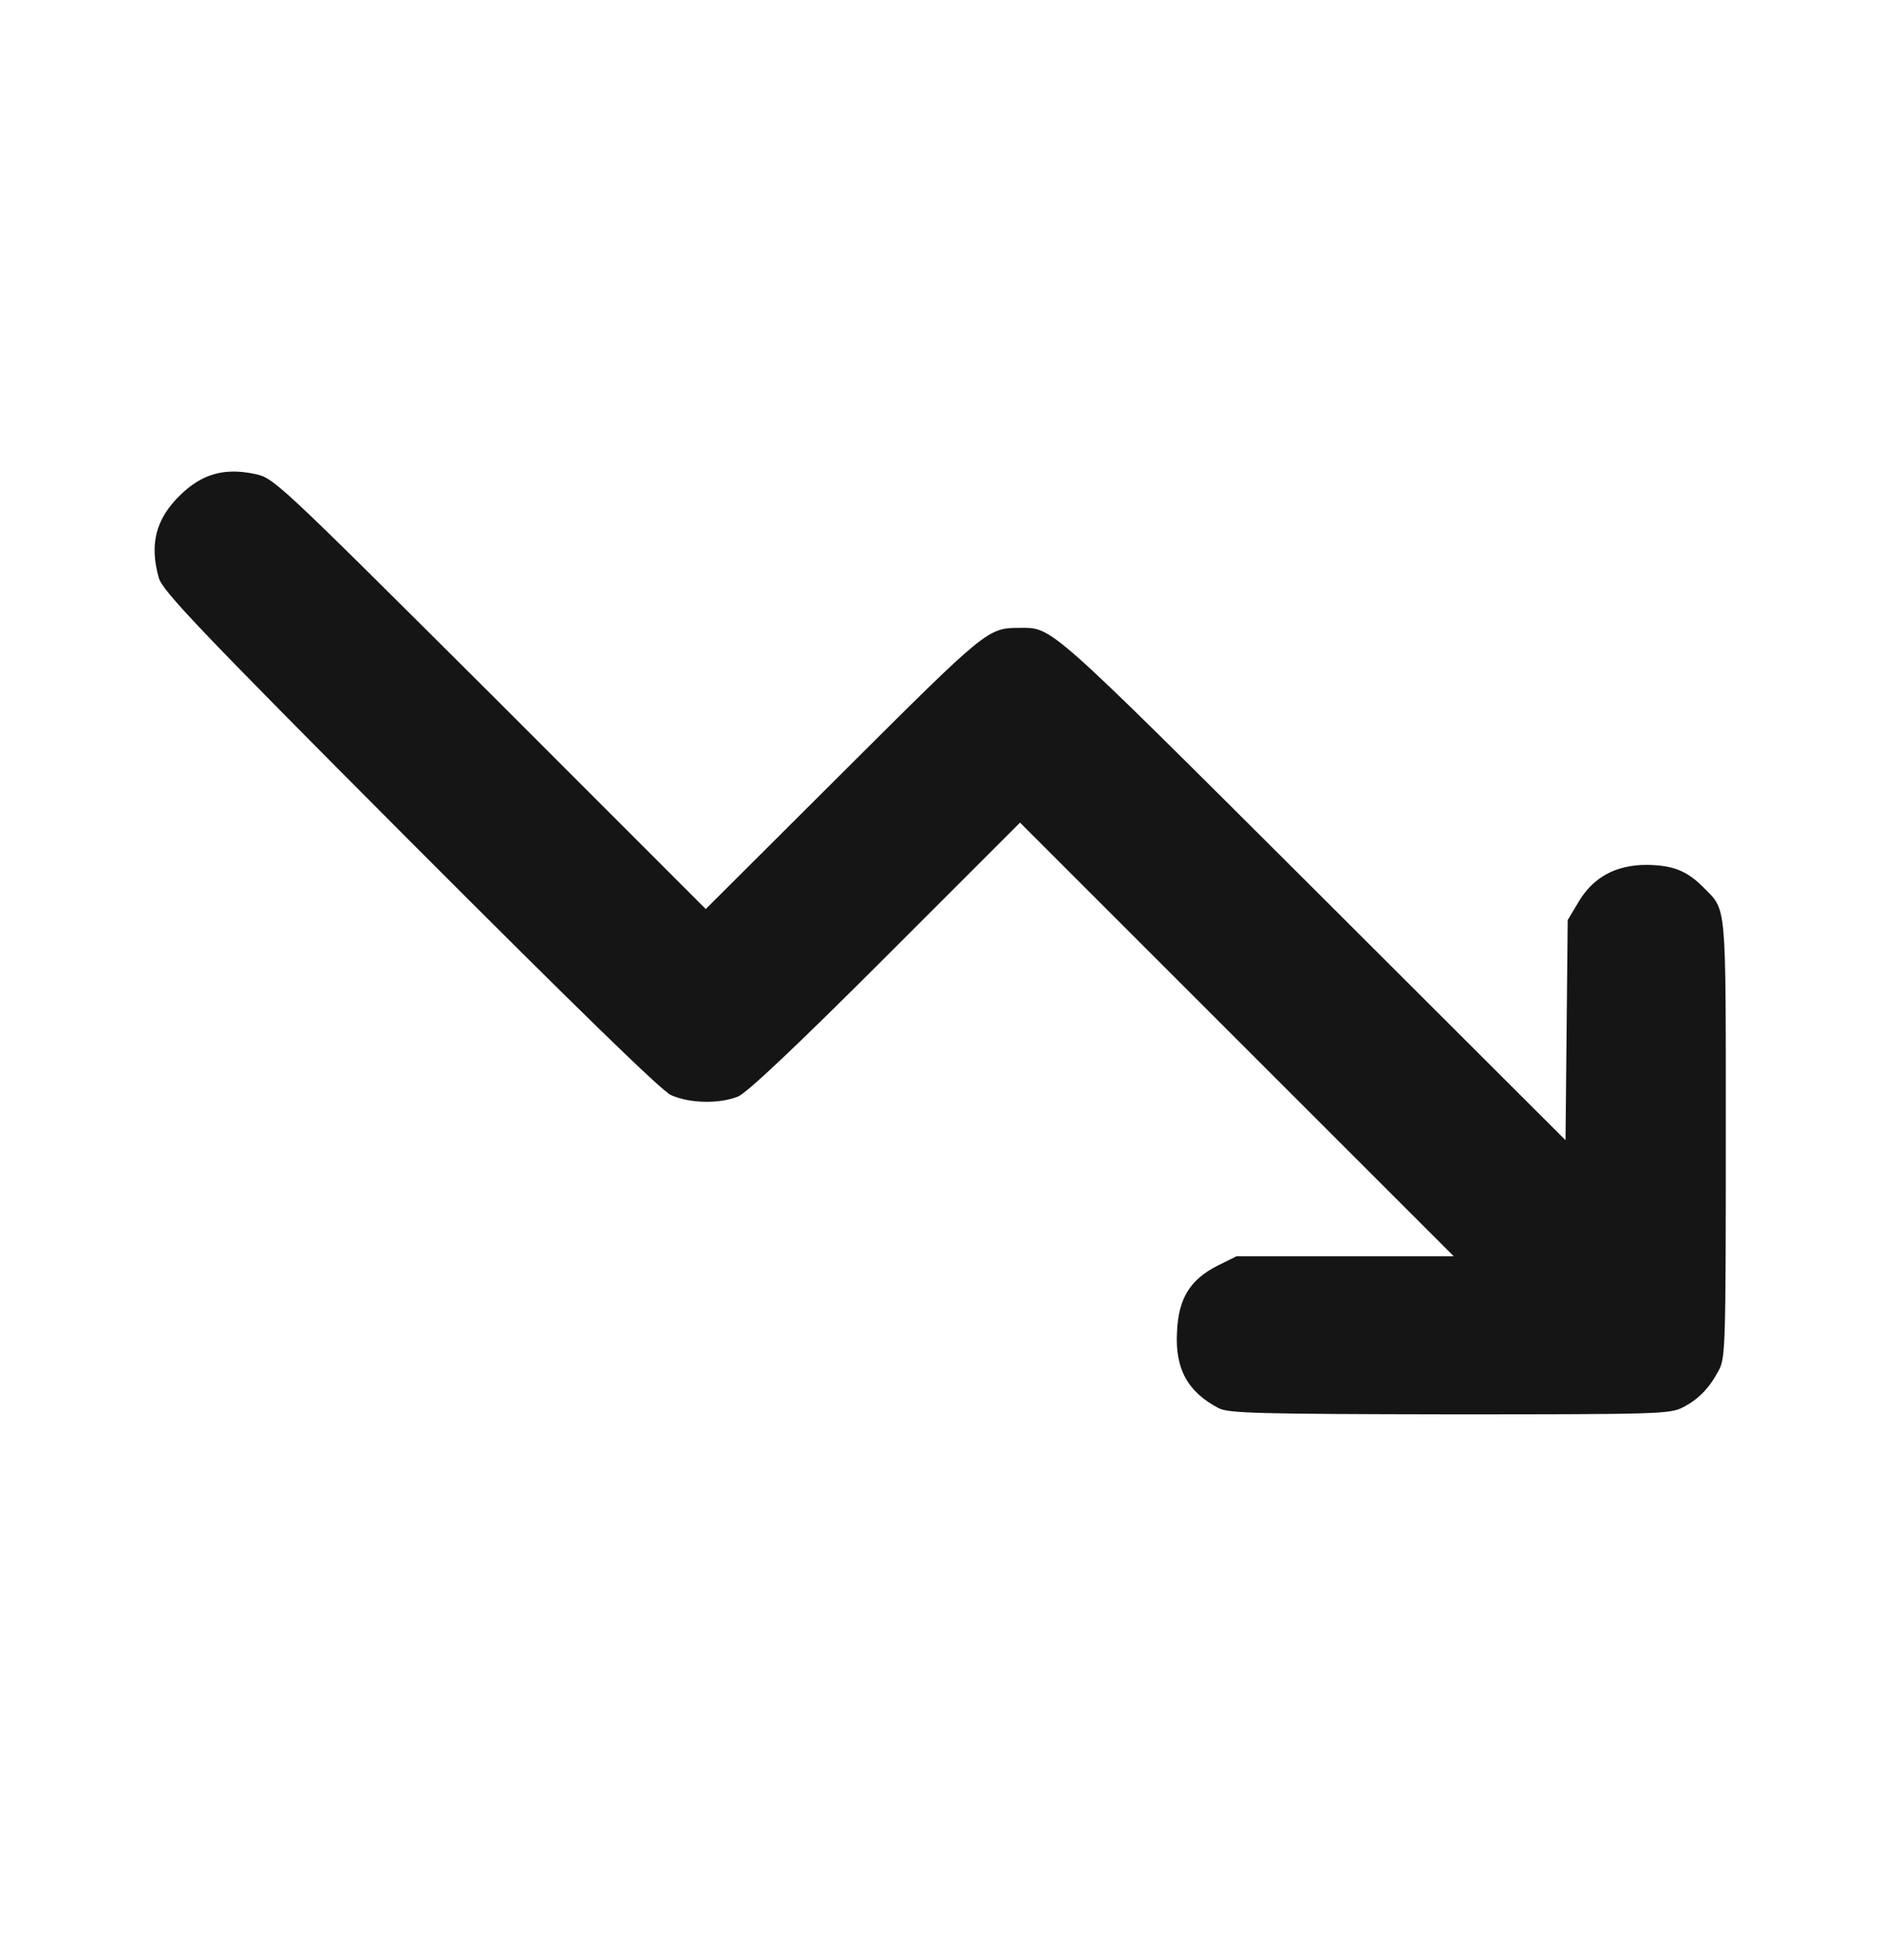 <svg width="24" height="25" viewBox="0 0 24 25" fill="none" xmlns="http://www.w3.org/2000/svg">
<path d="M15.539 17.959C15.146 17.753 14.982 17.458 15.01 16.985C15.028 16.558 15.178 16.319 15.53 16.141L15.769 16.023H17.152H18.539L15.774 13.258L13.008 10.492L11.297 12.203C10.139 13.361 9.53 13.933 9.413 13.985C9.174 14.083 8.785 14.073 8.555 13.966C8.428 13.905 7.374 12.878 5.222 10.722C2.508 7.999 2.072 7.534 2.025 7.37C1.903 6.939 1.988 6.616 2.297 6.316C2.574 6.044 2.86 5.964 3.244 6.044C3.492 6.095 3.506 6.109 6.249 8.842L9 11.594L10.749 9.85C12.582 8.022 12.595 8.008 13.003 8.008C13.425 8.008 13.332 7.924 16.744 11.327L19.964 14.542L19.978 13.136L19.992 11.735L20.124 11.514C20.311 11.191 20.602 11.031 21 11.031C21.333 11.036 21.506 11.102 21.722 11.317C22.022 11.622 22.008 11.458 22.008 14.524C22.008 17.158 22.003 17.322 21.919 17.477C21.797 17.706 21.661 17.847 21.46 17.95C21.296 18.035 21.145 18.039 18.483 18.039C16.022 18.035 15.661 18.025 15.539 17.959Z" fill="#151515"/>
</svg>
